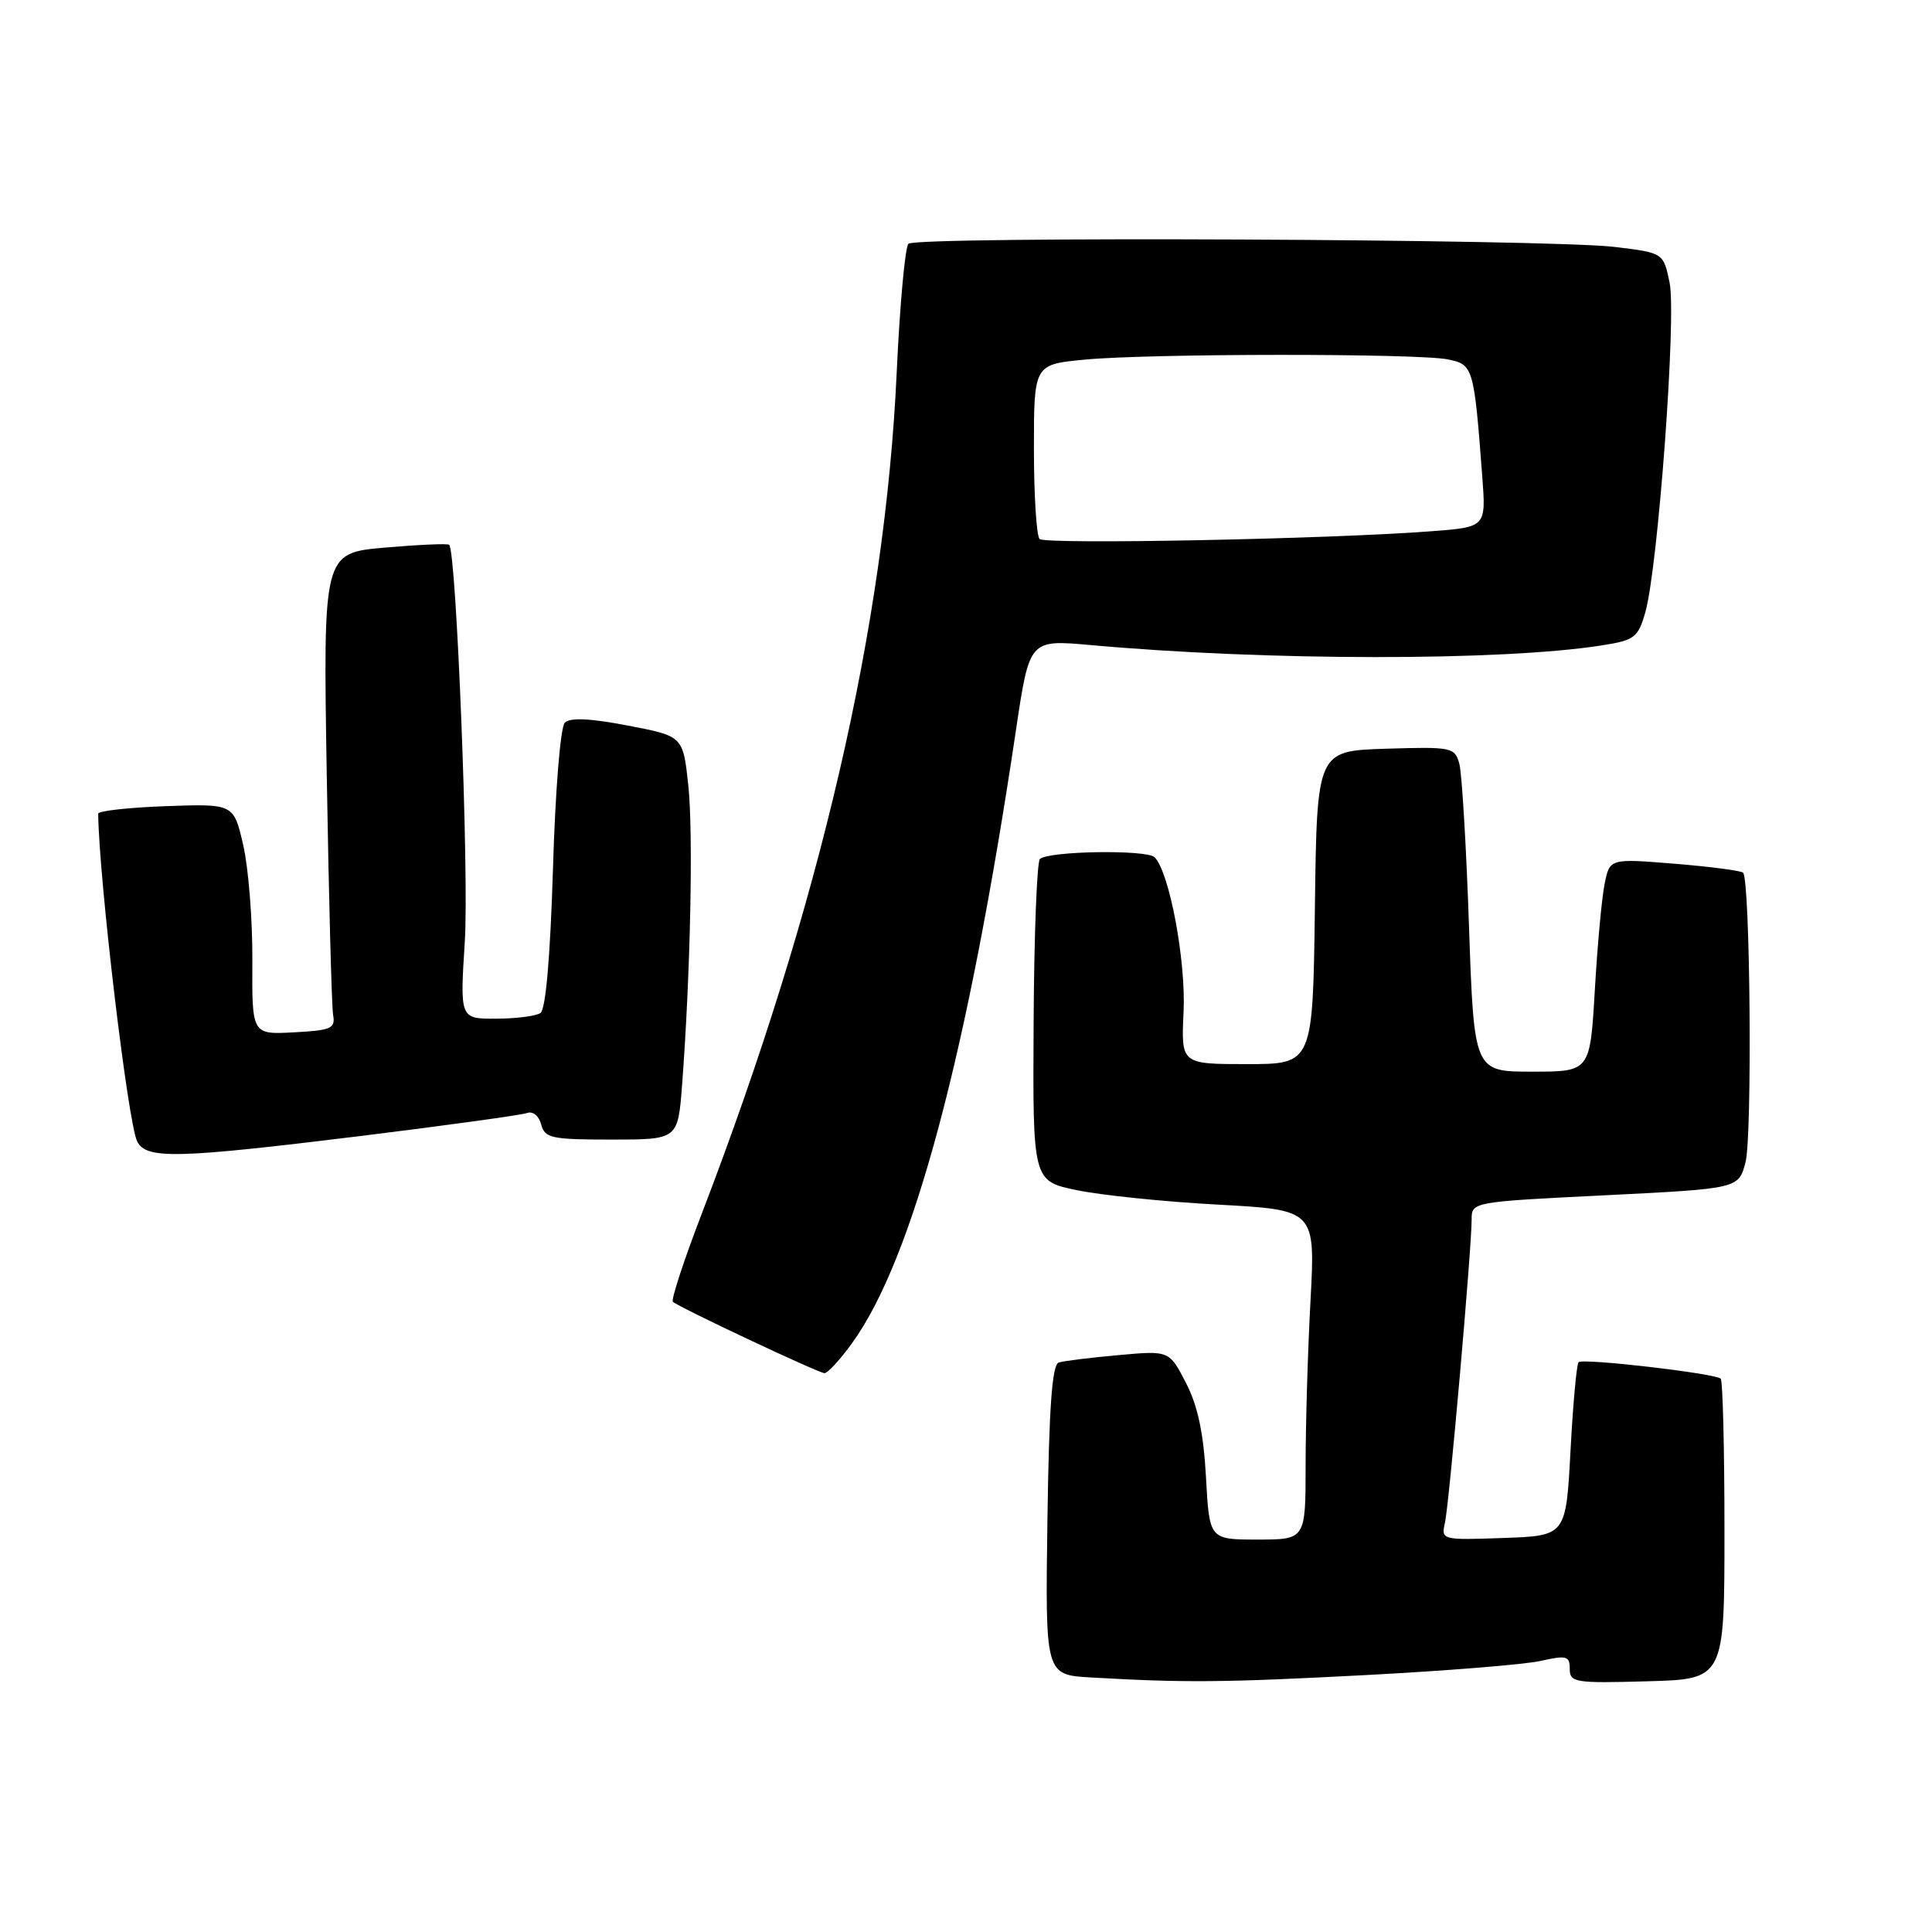 <?xml version="1.0" encoding="UTF-8" standalone="no"?>
<!DOCTYPE svg PUBLIC "-//W3C//DTD SVG 1.1//EN" "http://www.w3.org/Graphics/SVG/1.1/DTD/svg11.dtd" >
<svg xmlns="http://www.w3.org/2000/svg" xmlns:xlink="http://www.w3.org/1999/xlink" version="1.1" viewBox="0 0 256 256">
 <g >
 <path fill="currentColor"
d=" M 180.89 221.96 C 191.55 221.40 202.02 220.56 204.14 220.08 C 207.59 219.31 208.00 219.42 208.00 221.14 C 208.00 222.94 208.69 223.05 218.25 222.78 C 228.50 222.50 228.50 222.50 228.50 202.83 C 228.50 192.01 228.28 182.95 228.00 182.68 C 227.27 181.98 209.72 179.94 209.17 180.50 C 208.91 180.76 208.43 186.04 208.10 192.23 C 207.50 203.50 207.50 203.50 199.22 203.79 C 191.04 204.08 190.95 204.05 191.46 201.79 C 192.02 199.34 195.00 165.46 195.00 161.58 C 195.00 159.26 195.09 159.25 212.69 158.38 C 230.38 157.50 230.38 157.50 231.29 154.00 C 232.20 150.52 231.91 116.58 230.97 115.64 C 230.70 115.37 226.61 114.83 221.89 114.45 C 213.30 113.75 213.30 113.75 212.62 117.12 C 212.24 118.98 211.66 125.34 211.32 131.25 C 210.69 142.00 210.69 142.00 203.01 142.00 C 195.32 142.00 195.32 142.00 194.65 122.75 C 194.29 112.16 193.71 102.47 193.37 101.21 C 192.77 99.02 192.39 98.94 183.62 99.21 C 174.50 99.50 174.50 99.50 174.23 120.25 C 173.96 141.00 173.96 141.00 165.23 141.00 C 156.50 141.00 156.50 141.00 156.83 134.08 C 157.15 127.29 154.95 115.55 152.99 113.59 C 151.95 112.55 138.89 112.76 137.79 113.83 C 137.40 114.21 137.02 123.97 136.96 135.51 C 136.84 156.49 136.84 156.49 142.67 157.70 C 145.88 158.37 154.30 159.24 161.40 159.62 C 174.29 160.32 174.29 160.32 173.65 172.32 C 173.29 178.92 173.00 188.74 173.00 194.16 C 173.00 204.00 173.00 204.00 166.63 204.00 C 160.25 204.00 160.25 204.00 159.80 195.75 C 159.48 189.89 158.71 186.26 157.14 183.23 C 154.93 178.95 154.93 178.95 148.22 179.56 C 144.52 179.89 140.96 180.33 140.29 180.54 C 139.41 180.81 139.00 186.45 138.79 201.41 C 138.50 221.92 138.50 221.92 144.50 222.27 C 157.04 222.99 162.05 222.95 180.89 221.96 Z  M 112.89 177.99 C 120.97 166.85 128.23 139.67 134.64 96.62 C 136.41 84.75 136.41 84.75 144.45 85.47 C 167.84 87.58 199.01 87.60 212.23 85.52 C 216.59 84.84 217.05 84.49 218.01 81.14 C 219.69 75.30 222.16 41.90 221.23 37.45 C 220.41 33.50 220.41 33.50 213.96 32.72 C 205.23 31.67 121.39 31.29 120.37 32.30 C 119.93 32.74 119.23 40.39 118.82 49.30 C 117.29 82.80 108.69 119.91 93.01 160.76 C 90.63 166.95 88.90 172.23 89.16 172.49 C 89.84 173.17 108.36 181.89 109.24 181.95 C 109.65 181.98 111.30 180.19 112.89 177.99 Z  M 48.08 150.49 C 59.31 149.10 69.10 147.75 69.84 147.48 C 70.61 147.20 71.41 147.86 71.71 149.00 C 72.18 150.81 73.07 151.00 81.03 151.00 C 89.83 151.00 89.83 151.00 90.38 143.75 C 91.49 129.14 91.88 110.33 91.20 104.02 C 90.50 97.54 90.50 97.54 83.18 96.14 C 78.19 95.18 75.54 95.06 74.84 95.76 C 74.26 96.34 73.58 104.72 73.27 115.14 C 72.91 126.85 72.31 133.77 71.61 134.23 C 71.00 134.64 68.35 134.98 65.72 134.98 C 60.94 135.00 60.94 135.00 61.59 124.75 C 62.16 115.89 60.48 73.14 59.52 72.19 C 59.33 72.00 55.50 72.17 50.99 72.56 C 42.81 73.28 42.81 73.28 43.30 102.89 C 43.57 119.17 43.95 133.40 44.14 134.50 C 44.46 136.28 43.88 136.53 38.94 136.79 C 33.38 137.09 33.38 137.09 33.44 127.29 C 33.47 121.91 32.93 115.03 32.23 112.00 C 30.97 106.50 30.97 106.50 21.98 106.82 C 17.04 107.00 13.00 107.45 13.01 107.82 C 13.12 116.58 16.96 148.87 18.18 151.25 C 19.39 153.63 23.38 153.53 48.08 150.49 Z  M 137.75 71.42 C 137.34 71.00 137.00 65.63 137.00 59.48 C 137.00 48.29 137.00 48.29 143.75 47.65 C 152.41 46.83 187.79 46.81 191.83 47.62 C 195.22 48.29 195.31 48.63 196.41 63.17 C 196.91 69.84 196.91 69.84 189.70 70.39 C 176.29 71.43 138.50 72.17 137.75 71.42 Z "/>
</g>
</svg>